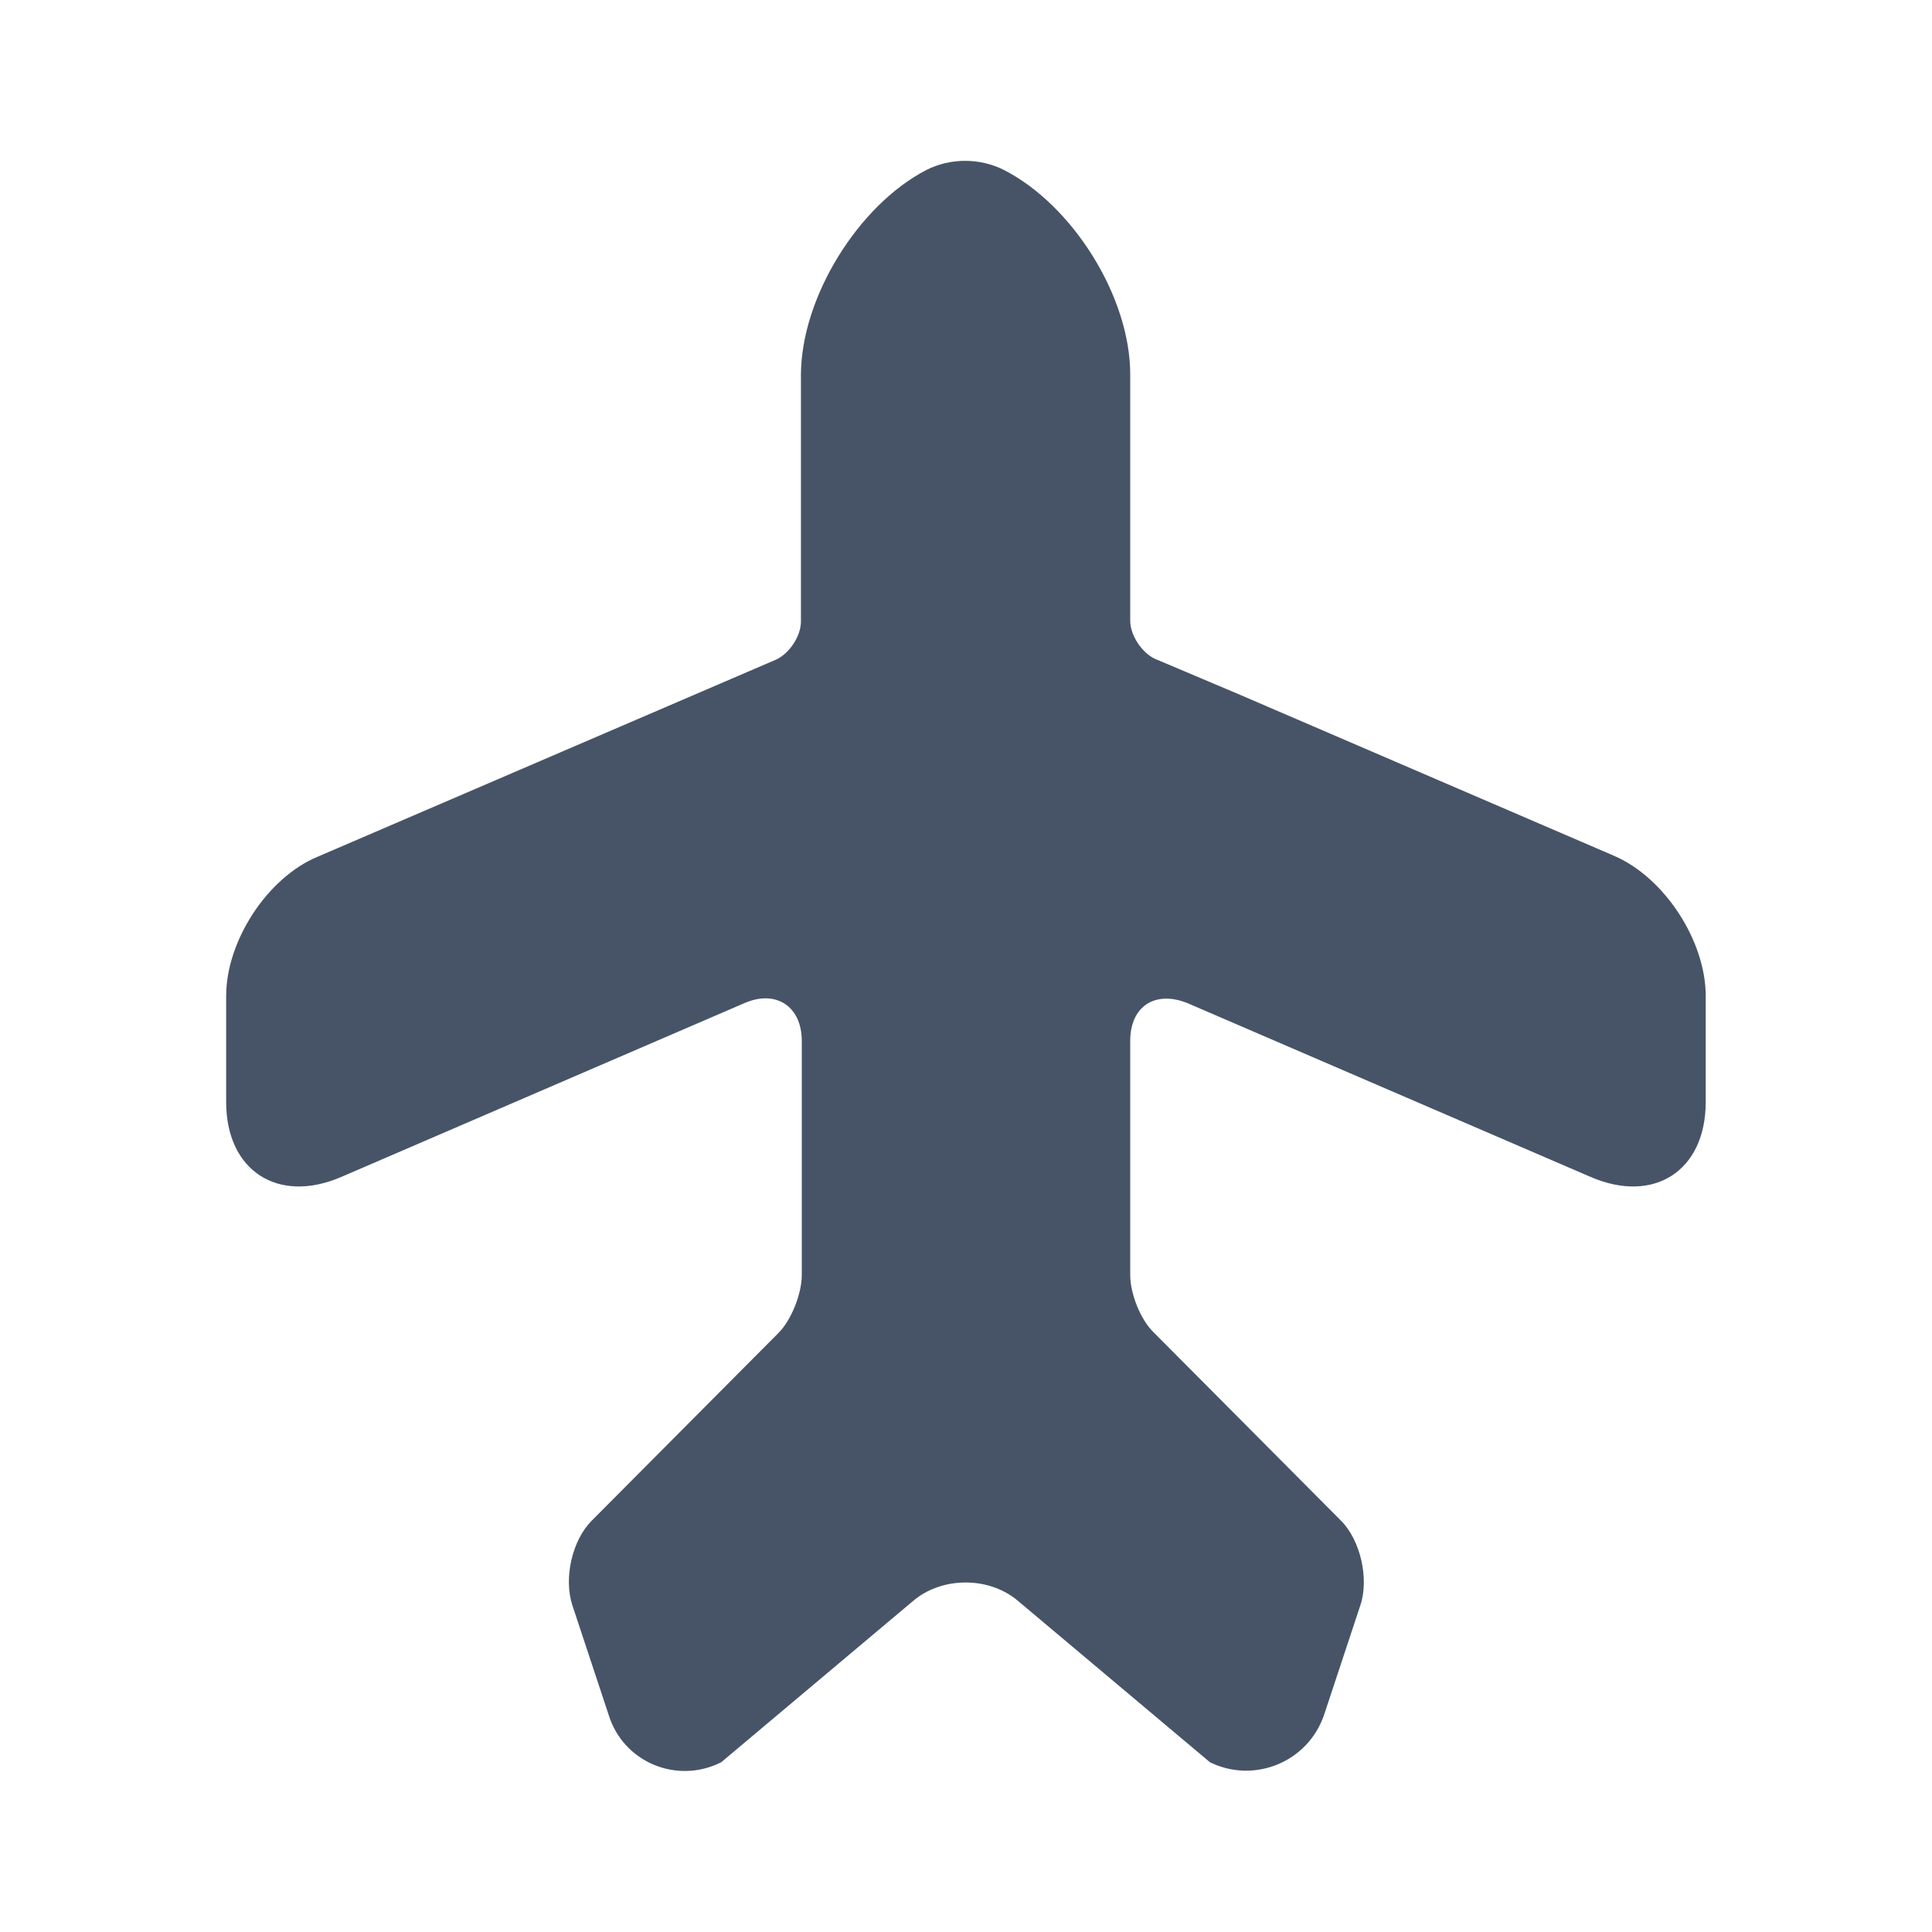 <svg width="16" height="16" viewBox="0 0 16 16" fill="none" xmlns="http://www.w3.org/2000/svg">
<path d="M13.366 7.087L10.253 5.747L9.56 5.454C9.453 5.4 9.36 5.26 9.36 5.14V3.1C9.36 2.46 8.886 1.7 8.313 1.407C8.113 1.307 7.873 1.307 7.673 1.407C7.106 1.7 6.633 2.467 6.633 3.107V5.147C6.633 5.267 6.54 5.407 6.433 5.46L2.633 7.094C2.213 7.267 1.873 7.794 1.873 8.247V9.127C1.873 9.694 2.3 9.974 2.826 9.747L6.166 8.307C6.426 8.194 6.64 8.334 6.64 8.62V9.36V10.56C6.64 10.714 6.553 10.934 6.446 11.04L4.9 12.594C4.74 12.754 4.666 13.067 4.74 13.294L5.04 14.2C5.16 14.594 5.606 14.78 5.973 14.594L7.56 13.26C7.8 13.054 8.193 13.054 8.433 13.26L10.02 14.594C10.386 14.774 10.833 14.594 10.966 14.2L11.266 13.294C11.34 13.074 11.266 12.754 11.106 12.594L9.56 11.04C9.446 10.934 9.36 10.714 9.36 10.56V8.62C9.36 8.334 9.566 8.2 9.833 8.307L13.173 9.747C13.7 9.974 14.126 9.694 14.126 9.127V8.247C14.126 7.794 13.786 7.267 13.366 7.087Z" fill="#475467"/>
</svg>
